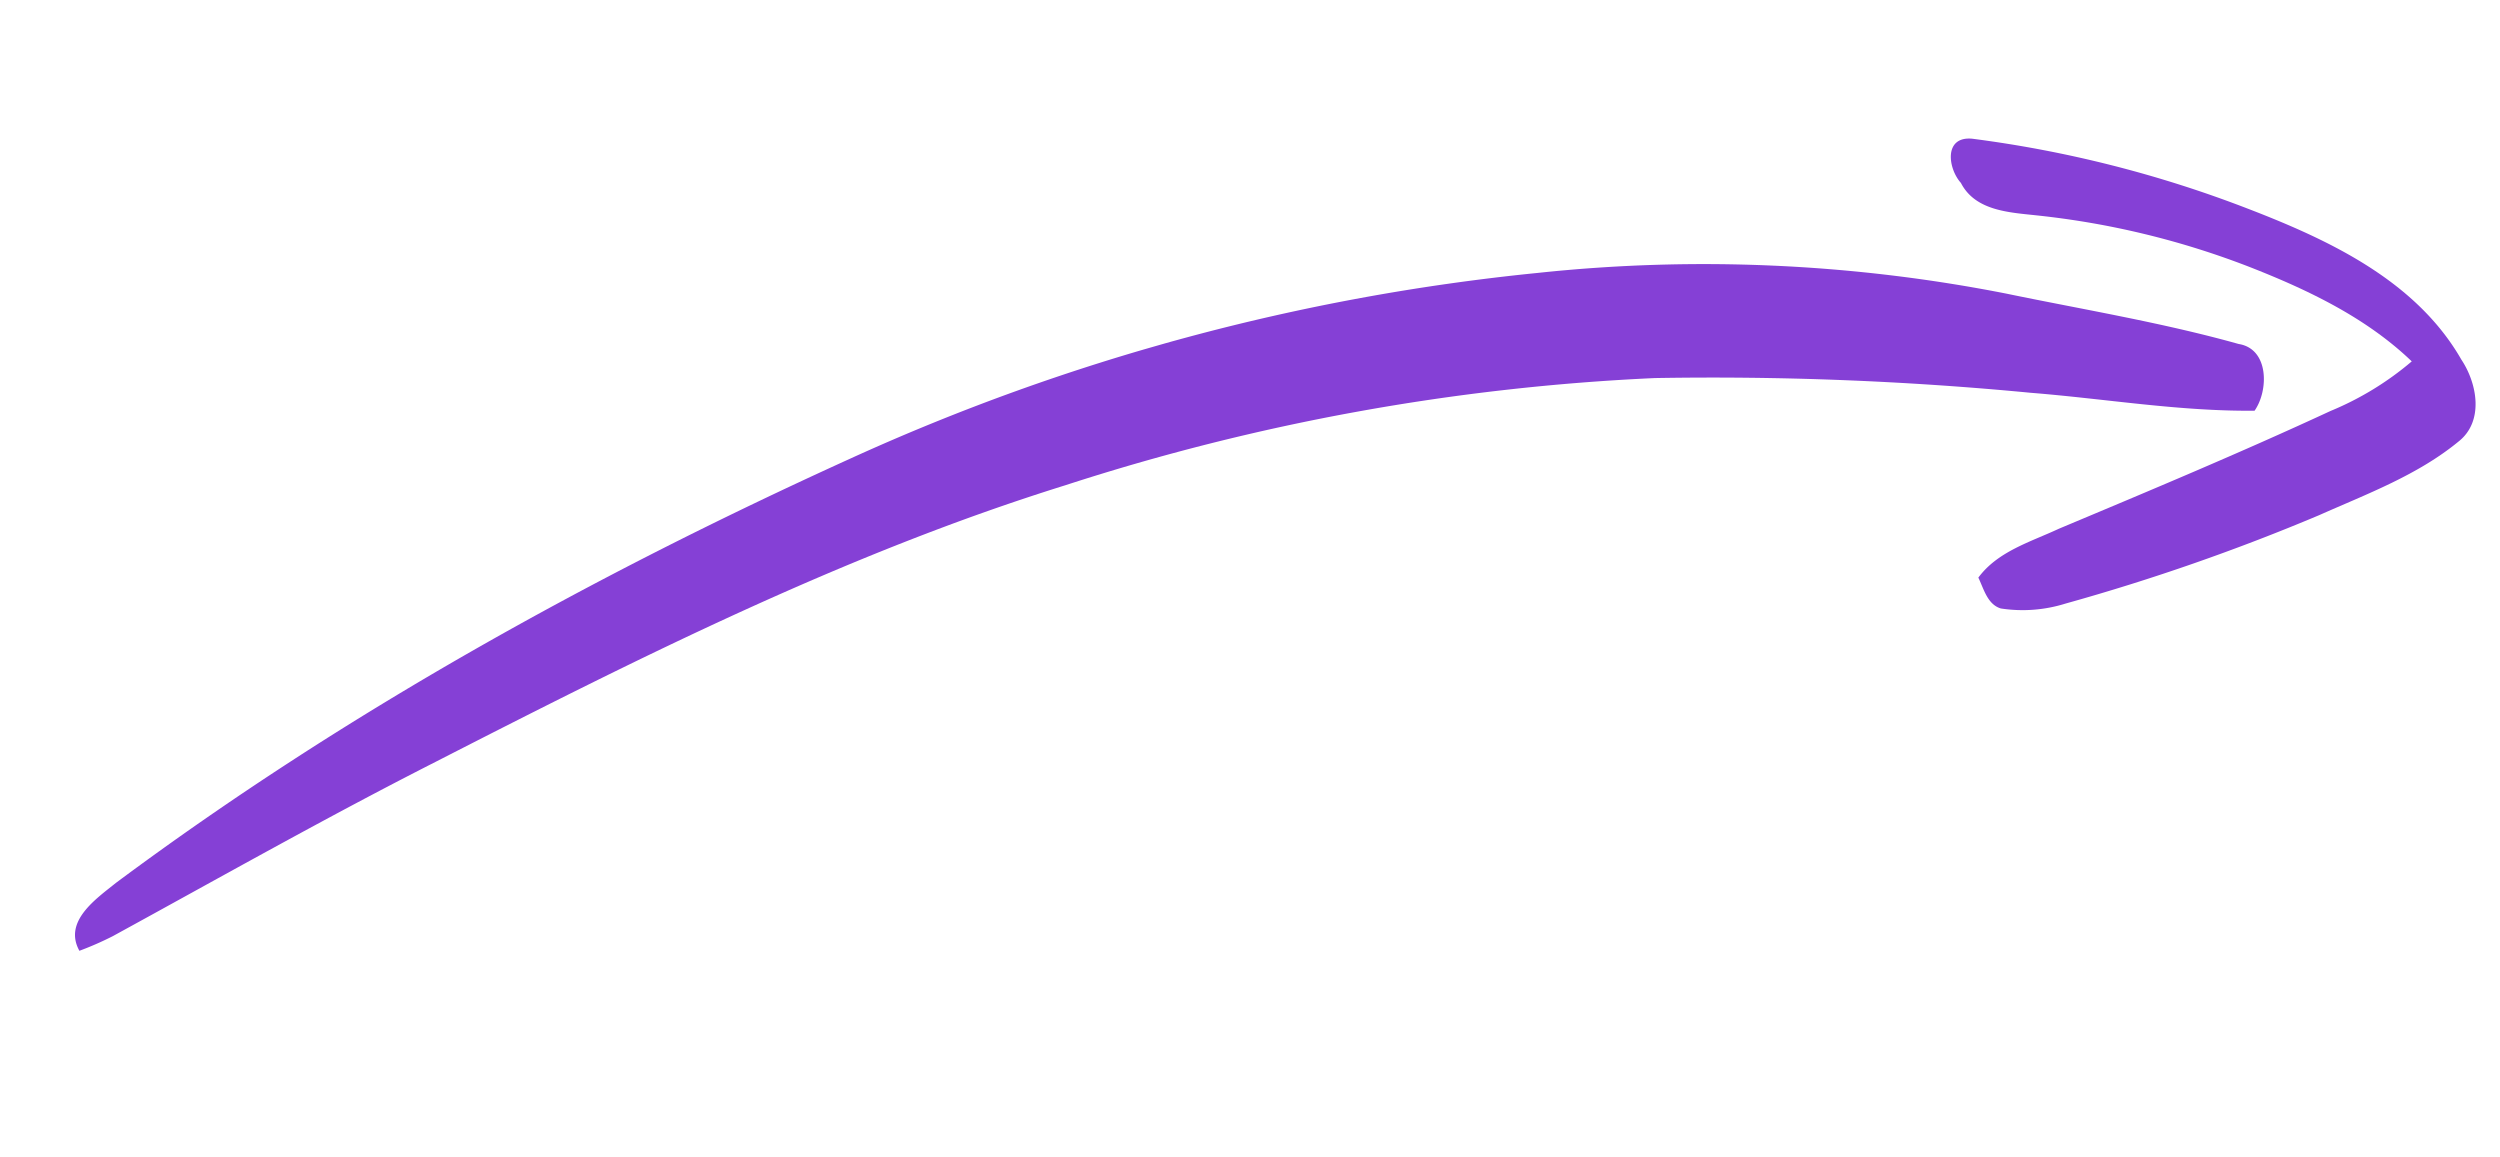 <svg xmlns="http://www.w3.org/2000/svg" xmlns:xlink="http://www.w3.org/1999/xlink" width="168.947" height="78.182" viewBox="0 0 168.947 78.182">
  <defs>
    <clipPath id="clip-path">
      <rect id="Rectangle_57164" data-name="Rectangle 57164" width="166.09" height="33.707" fill="#8540d6"/>
    </clipPath>
  </defs>
  <g id="Group_122606" data-name="Group 122606" transform="translate(0)">
    <g id="Group_122604" data-name="Group 122604" transform="translate(168.946 32.402) rotate(164)">
      <g id="Group_122602" data-name="Group 122602" transform="translate(0)" clip-path="url(#clip-path)">
        <path id="Path_267467" data-name="Path 267467" d="M93.467,23.043A147.344,147.344,0,0,1,45.308,22.3,105.818,105.818,0,0,1,15.287,12.237C10.543,9.746,5.685,7.445,1.119,4.63-.764,3.75.025,1.059,1.329,0c4.894,1.349,9.483,3.563,14.222,5.339A225.42,225.42,0,0,0,39.673,13.29a151.059,151.059,0,0,0,40.288,4.02c15.548-.353,30.874-3.253,46.09-6.242,8.1-1.564,16.139-3.494,24.193-5.305a21.493,21.493,0,0,1,2.447-.33c.512,2.222-2.06,3.065-3.646,3.734-17.909,6.749-36.67,11.076-55.578,13.876" transform="translate(13.332 9.038)" fill="#8540d6"/>
        <path id="Path_267468" data-name="Path 267468" d="M29.493,29.3c.581,1.19.255,3.371-1.553,2.668a80.039,80.039,0,0,1-16.6-9.677C6.626,18.732,1.744,14.472.275,8.5c-.587-1.849-.329-4.422,1.7-5.259,3.281-1.424,6.919-1.7,10.422-2.19A143.091,143.091,0,0,1,30.535.031a9.68,9.68,0,0,1,4.294.887c.8.519.74,1.6.886,2.423C33.962,4.687,31.67,4.683,29.58,5.015,22.955,5.8,16.325,6.577,9.732,7.606a20.576,20.576,0,0,0-6.2,1.709c2.132,3.666,5.349,6.523,8.676,9.077a55.99,55.99,0,0,0,12.986,7.4c1.718.7,3.883,1.432,4.3,3.507" transform="translate(0 0)" fill="#8540d6"/>
      </g>
    </g>
  </g>
</svg>

